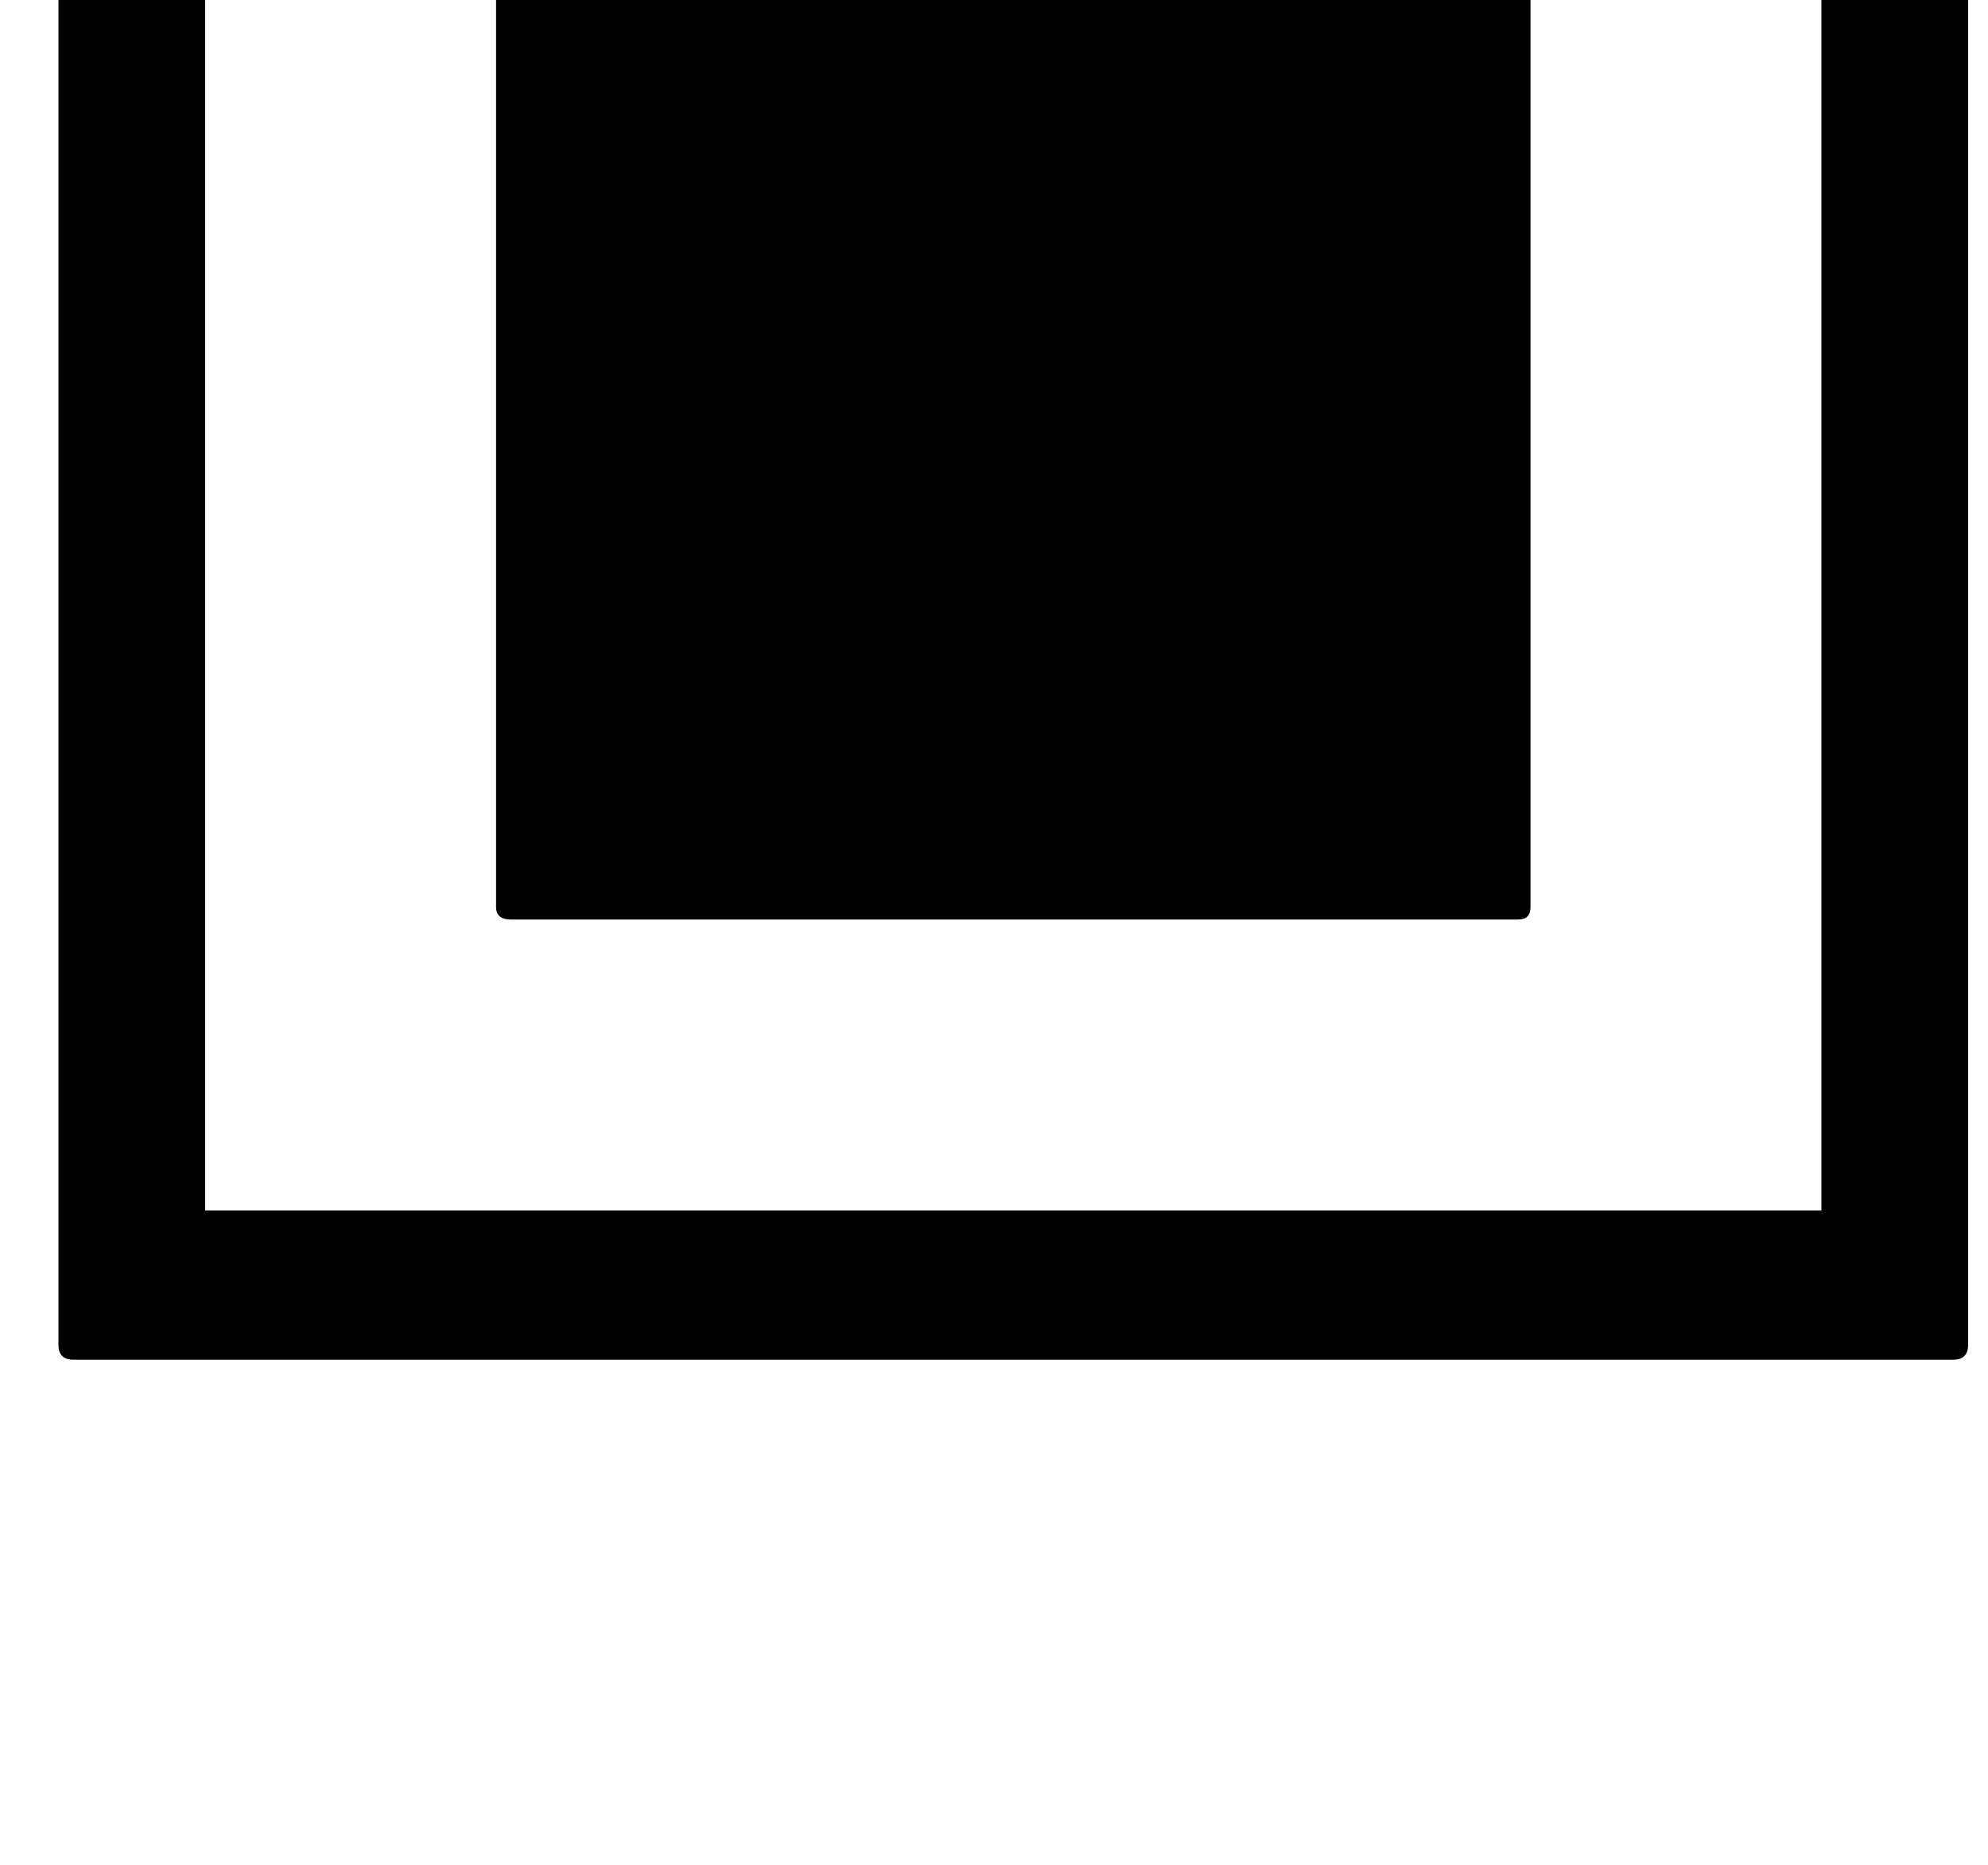 <?xml version="1.0" standalone="no"?>
<!DOCTYPE svg PUBLIC "-//W3C//DTD SVG 1.1//EN" "http://www.w3.org/Graphics/SVG/1.1/DTD/svg11.dtd" >
<svg xmlns="http://www.w3.org/2000/svg" xmlns:xlink="http://www.w3.org/1999/xlink" version="1.1" viewBox="-10 0 1066 1000">
   <path fill="currentColor"
d="M29.333 -295h1008q8 1.333 8 8v1008q0 8 -8 8h-1008q-8 0 -8 -8v-1008q1.334 -8 8 -8zM100 -216.333v865.333h866.667v-865.333h-866.667zM264 -60.333h540q6.667 1.333 6.667 6.666v540q0 6.667 -6.667 6.667h-540q-8 0 -8 -6.667v-540
q1.333 -6.666 8 -6.666z" />
</svg>
